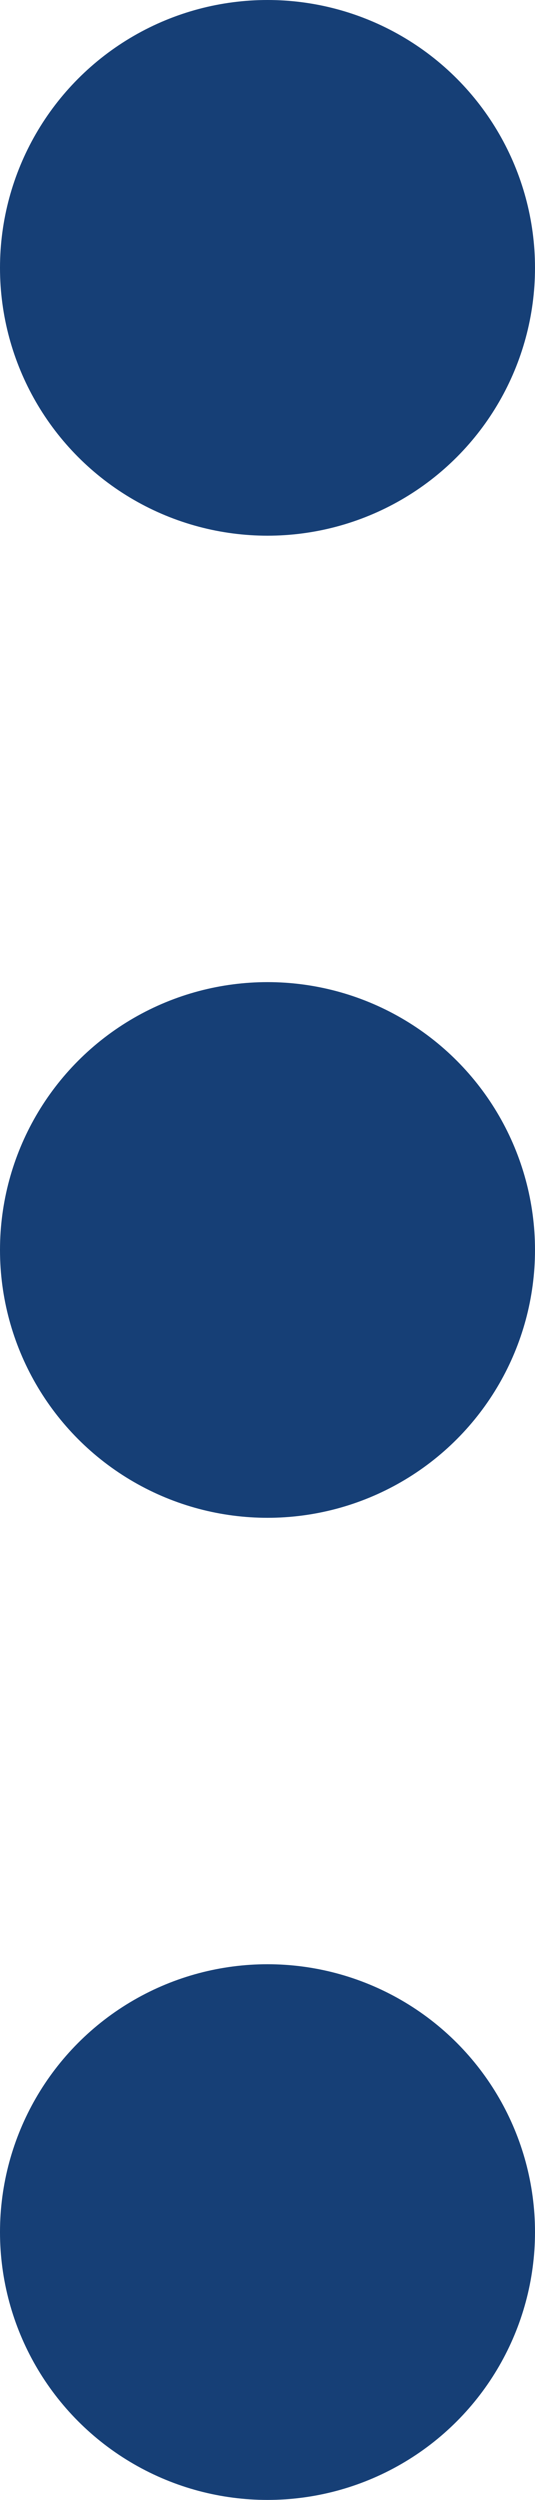 <svg xmlns="http://www.w3.org/2000/svg" width="6" height="28" viewBox="0 0 6 28">
  <g id="Group_2524" data-name="Group 2524" transform="translate(-342 -717)">
    <circle id="Ellipse_2462" data-name="Ellipse 2462" cx="3" cy="3" r="3" transform="translate(342 717)" fill="#163f76"/>
    <circle id="Ellipse_2463" data-name="Ellipse 2463" cx="3" cy="3" r="3" transform="translate(342 728)" fill="#163f76"/>
    <circle id="Ellipse_2464" data-name="Ellipse 2464" cx="3" cy="3" r="3" transform="translate(342 739)" fill="#163f76"/>
  </g>
</svg>

